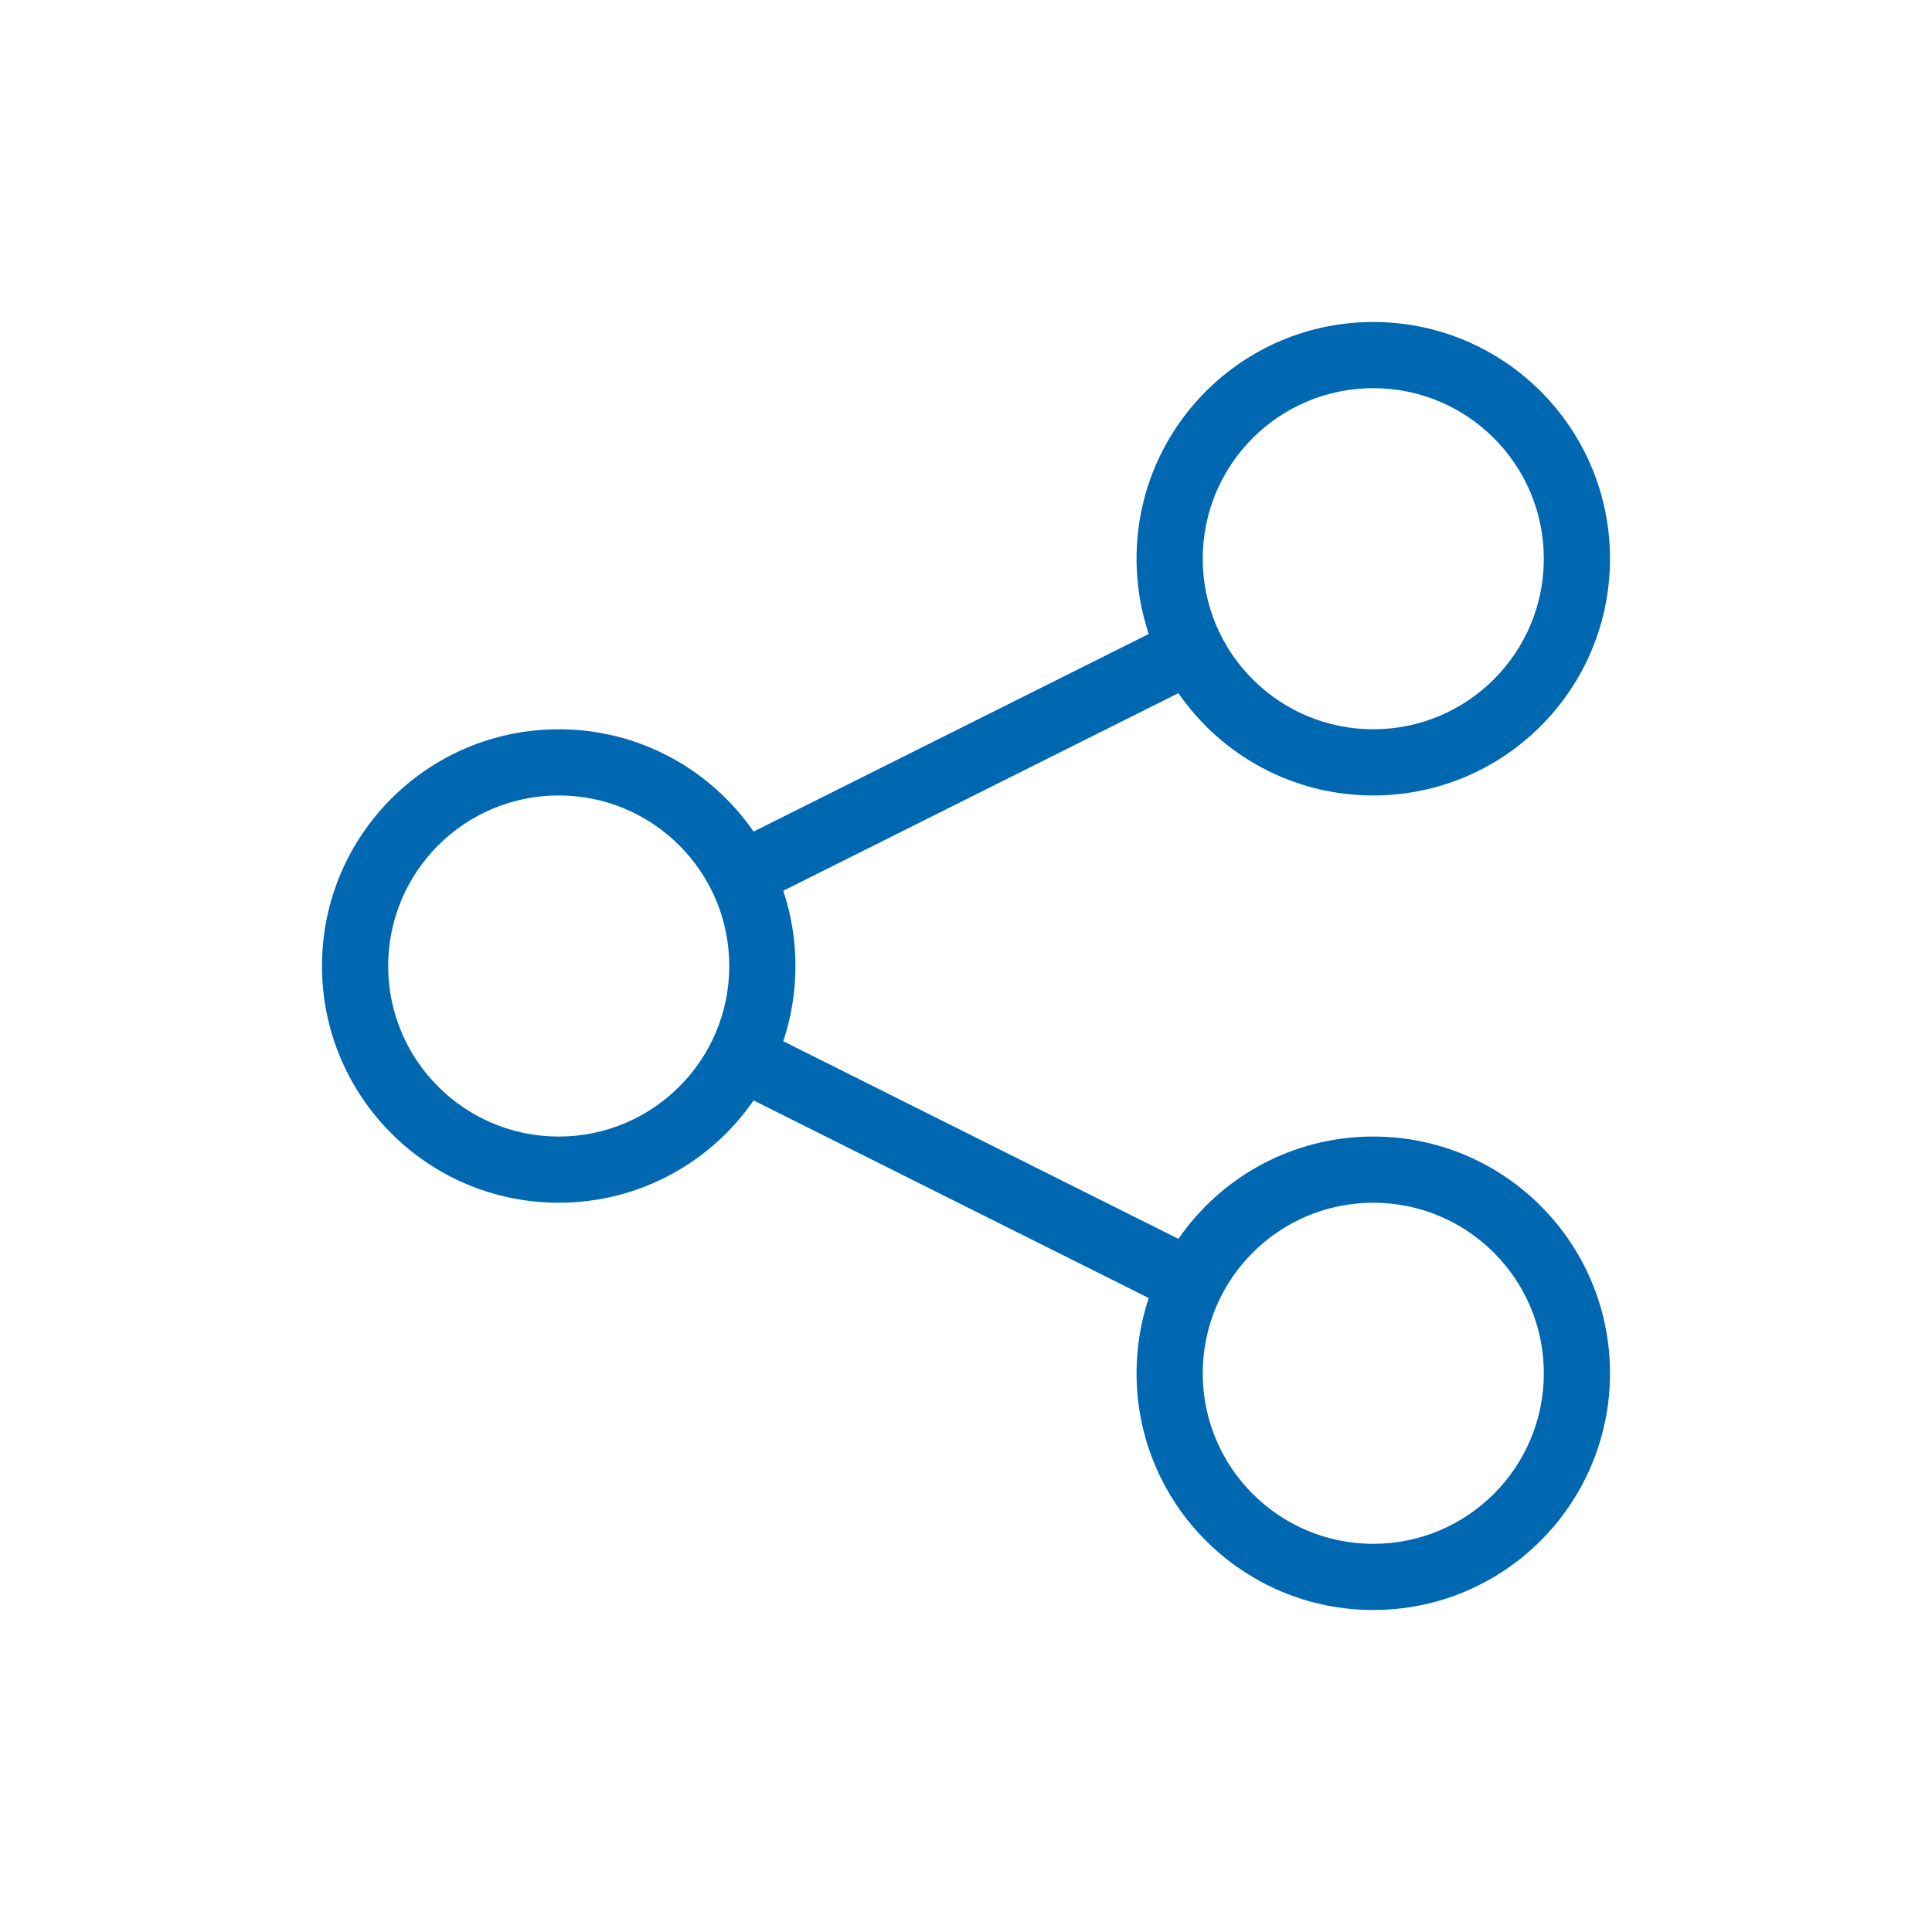 <svg width="36" height="36" viewBox="0 0 36 36" fill="none" xmlns="http://www.w3.org/2000/svg">
<path fill-rule="evenodd" clip-rule="evenodd" d="M25.589 7.233C23.834 7.233 22.411 8.656 22.411 10.411C22.411 12.166 23.834 13.589 25.589 13.589C27.344 13.589 28.767 12.166 28.767 10.411C28.767 8.656 27.344 7.233 25.589 7.233ZM21.178 10.411C21.178 7.975 23.153 6 25.589 6C28.025 6 30 7.975 30 10.411C30 12.847 28.025 14.822 25.589 14.822C24.083 14.822 22.754 14.068 21.958 12.916L14.595 16.598C14.742 17.038 14.822 17.51 14.822 18C14.822 18.49 14.742 18.962 14.595 19.402L21.958 23.084C22.754 21.932 24.083 21.178 25.589 21.178C28.025 21.178 30 23.153 30 25.589C30 28.025 28.025 30 25.589 30C23.153 30 21.178 28.025 21.178 25.589C21.178 25.099 21.258 24.627 21.405 24.187L14.042 20.505C13.246 21.657 11.917 22.411 10.411 22.411C7.975 22.411 6 20.436 6 18C6 15.564 7.975 13.589 10.411 13.589C11.917 13.589 13.246 14.343 14.042 15.495L21.405 11.813C21.258 11.373 21.178 10.901 21.178 10.411ZM10.411 14.822C8.656 14.822 7.233 16.245 7.233 18C7.233 19.755 8.656 21.178 10.411 21.178C12.166 21.178 13.589 19.755 13.589 18C13.589 16.245 12.166 14.822 10.411 14.822ZM25.589 22.411C23.834 22.411 22.411 23.834 22.411 25.589C22.411 27.344 23.834 28.767 25.589 28.767C27.344 28.767 28.767 27.344 28.767 25.589C28.767 23.834 27.344 22.411 25.589 22.411Z" fill="#0067B1"/>
</svg>
